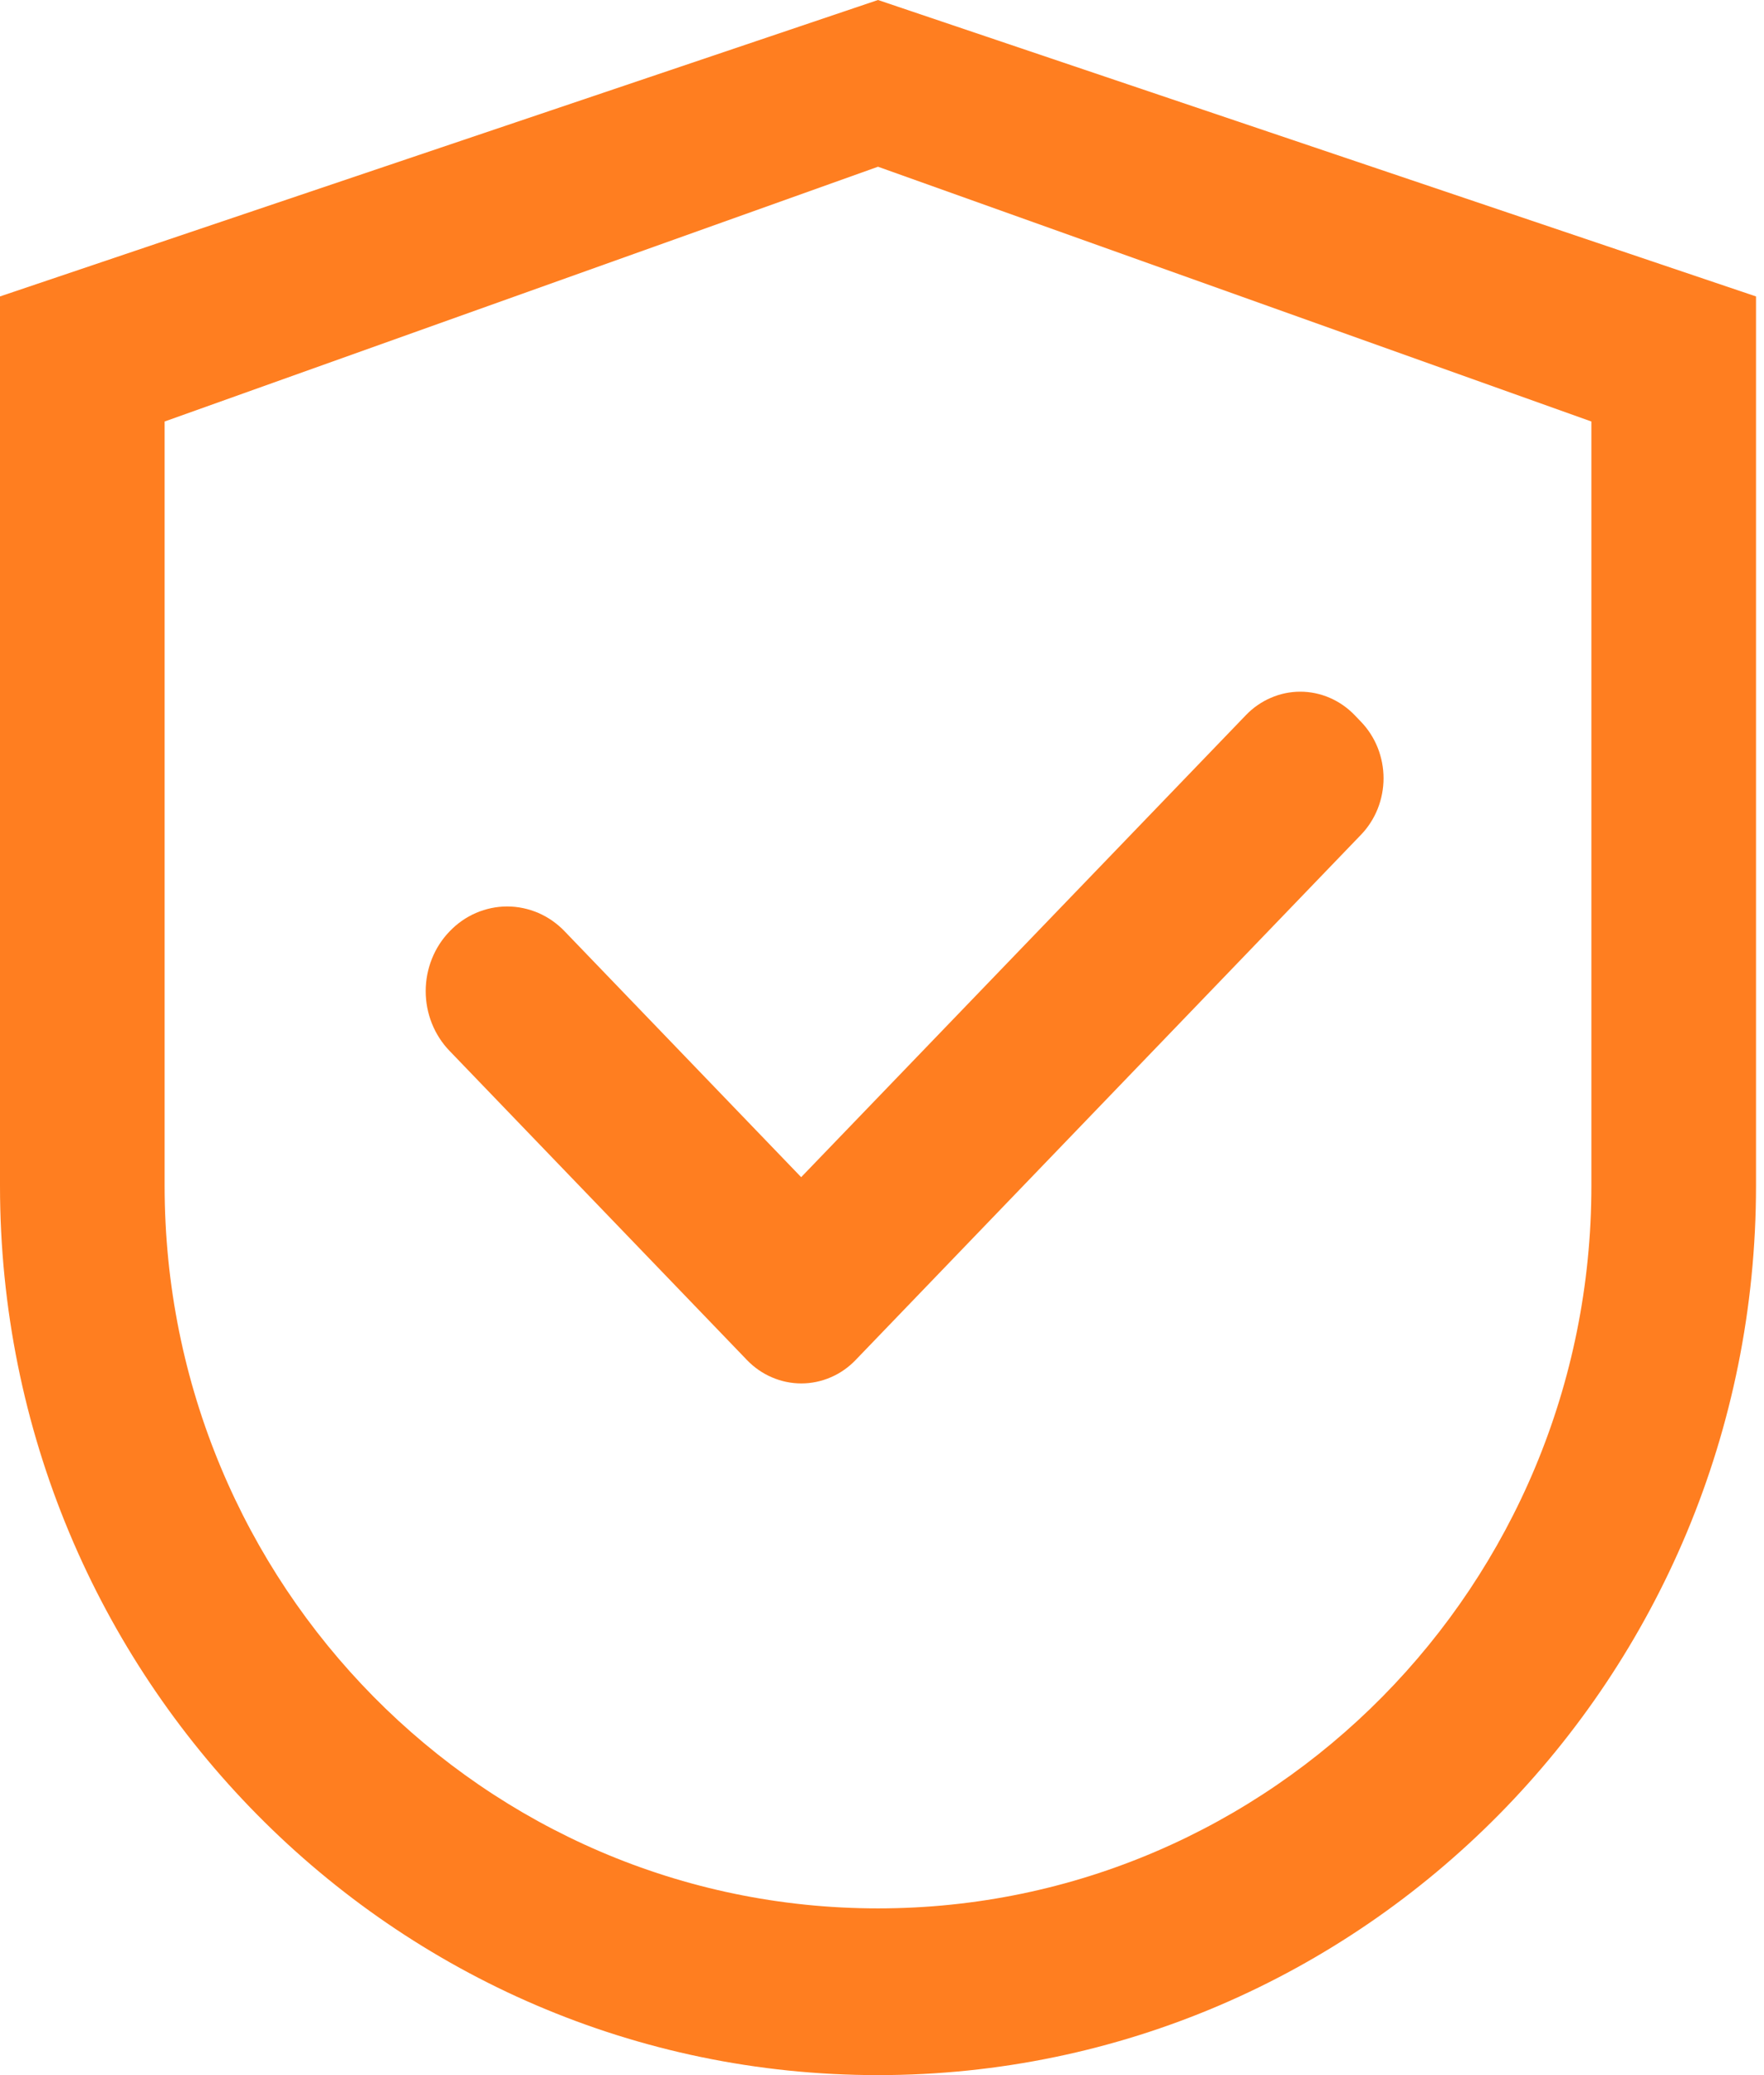 <svg xmlns:xlink="http://www.w3.org/1999/xlink" xmlns="http://www.w3.org/2000/svg" width="34" height="40" viewBox="0 0 34 40" fill="none"><path d="M16.923 0L0 5.714V22.857C0 32.326 7.576 40 16.923 40C26.27 40 33.846 32.326 33.846 22.857V5.714L16.923 0ZM30.673 22.857C30.673 30.549 24.516 36.786 16.923 36.786C9.33 36.786 3.173 30.549 3.173 22.857V8.125L16.923 3.214L30.673 8.125V22.857Z" fill="#FF7E20"/><path d="M10.884 17.953C10.739 17.801 10.566 17.68 10.376 17.598C10.185 17.516 9.981 17.473 9.775 17.473C9.569 17.473 9.365 17.516 9.174 17.598C8.984 17.68 8.811 17.801 8.666 17.953C8.52 18.104 8.404 18.283 8.325 18.481C8.246 18.679 8.205 18.891 8.205 19.105C8.205 19.32 8.246 19.532 8.325 19.73C8.404 19.927 8.52 20.107 8.666 20.258L14.305 26.12L14.396 26.215C14.534 26.358 14.697 26.472 14.877 26.549C15.057 26.627 15.25 26.667 15.444 26.667C15.639 26.667 15.832 26.627 16.012 26.549C16.192 26.472 16.355 26.358 16.492 26.215L26.232 16.091C26.37 15.948 26.479 15.778 26.554 15.591C26.628 15.404 26.667 15.204 26.667 15.001C26.667 14.799 26.628 14.599 26.554 14.412C26.479 14.225 26.37 14.055 26.232 13.912L26.11 13.785C25.972 13.642 25.809 13.528 25.629 13.451C25.449 13.373 25.257 13.333 25.062 13.333C24.867 13.333 24.674 13.373 24.495 13.451C24.315 13.528 24.151 13.642 24.014 13.785L15.442 22.691L10.884 17.953Z" fill="#FF7E20"/></svg>